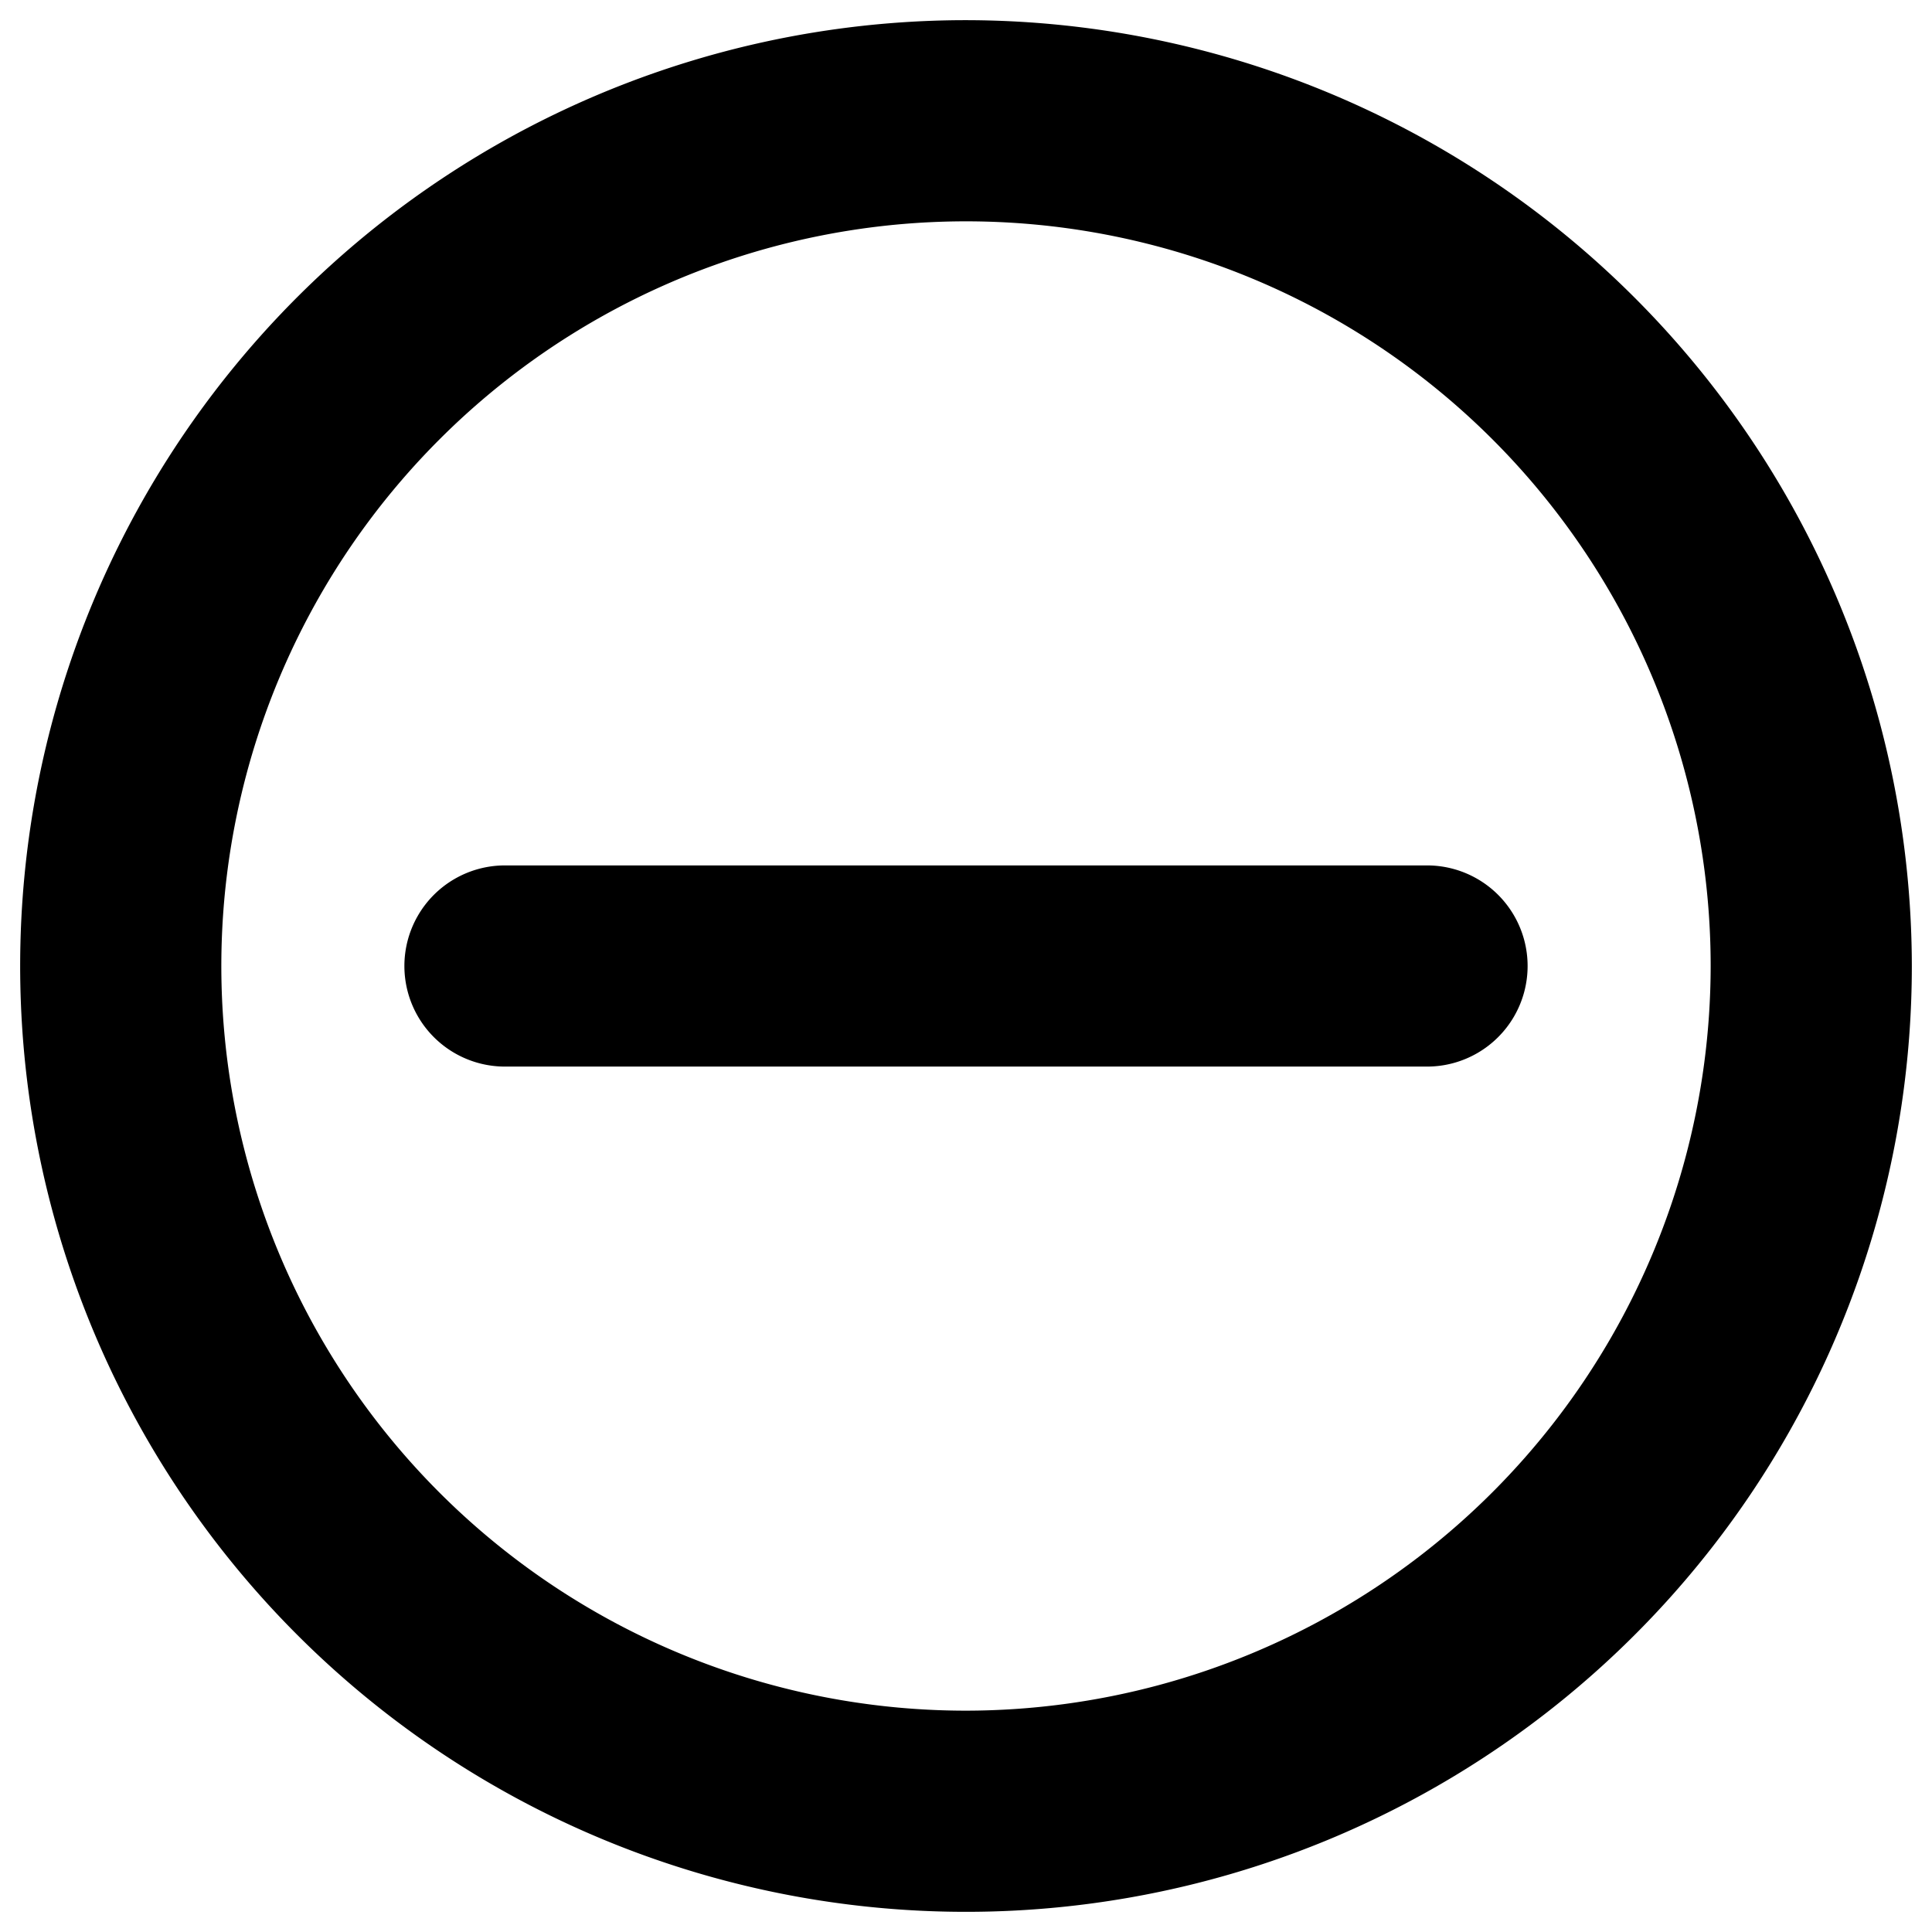 <svg xmlns="http://www.w3.org/2000/svg" viewBox="0 0 16 16" fill="currentColor" aria-hidden="true">
  <path d="M8 .167A7.833 7.833 0 1 0 15.833 8 7.842 7.842 0 0 0 8 .167Zm0 14A6.167 6.167 0 1 1 14.167 8 6.173 6.173 0 0 1 8 14.167Z"/>
  <path d="M4.182 7.167a.833.833 0 1 0 0 1.666h7.636a.833.833 0 0 0 0-1.666H4.182Z"/>
</svg>
